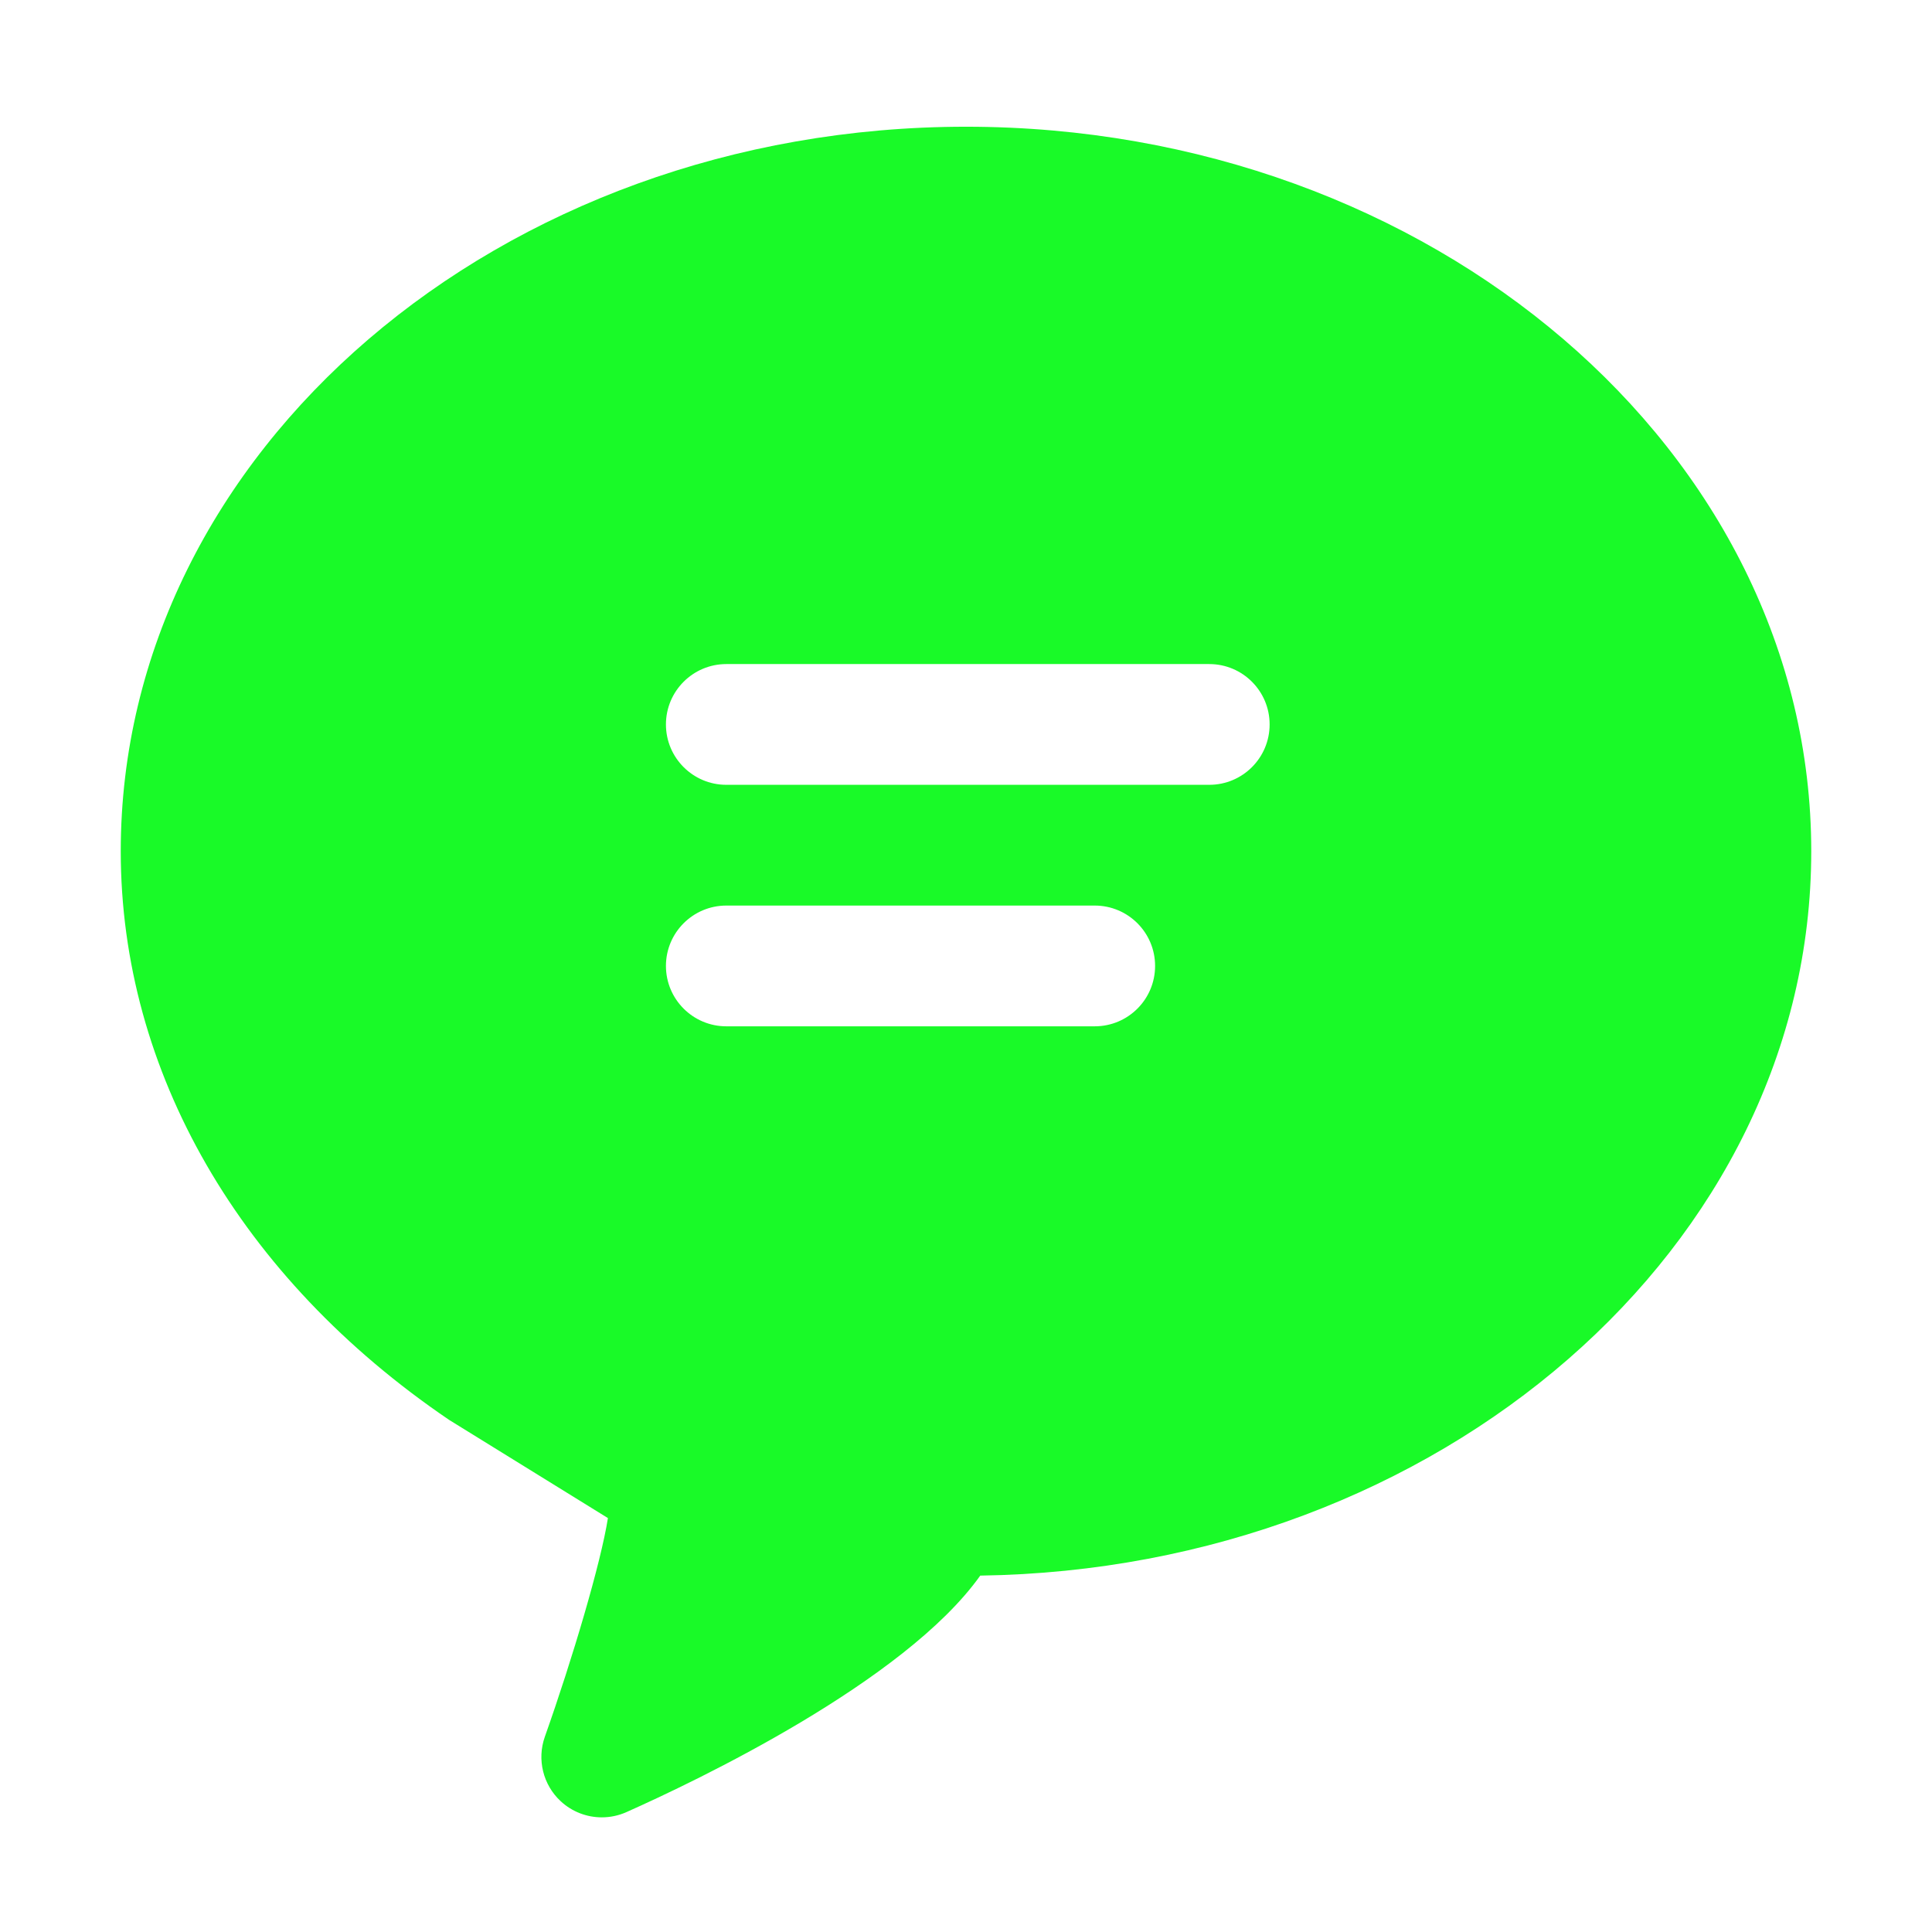 <?xml version="1.0" standalone="no"?><!DOCTYPE svg PUBLIC "-//W3C//DTD SVG 1.1//EN" "http://www.w3.org/Graphics/SVG/1.1/DTD/svg11.dtd"><svg t="1656160087714" class="icon" viewBox="0 0 1024 1024" version="1.1" xmlns="http://www.w3.org/2000/svg" p-id="2389" xmlns:xlink="http://www.w3.org/1999/xlink" width="200" height="200"><defs><style type="text/css">@font-face { font-family: feedback-iconfont; src: url("//at.alicdn.com/t/font_1031158_u69w8yhxdu.woff2?t=1630033759944") format("woff2"), url("//at.alicdn.com/t/font_1031158_u69w8yhxdu.woff?t=1630033759944") format("woff"), url("//at.alicdn.com/t/font_1031158_u69w8yhxdu.ttf?t=1630033759944") format("truetype"); }
</style></defs><path d="M512 67.168c-247.04 0-448 172.256-448 384 0 116.512 63.04 226.048 174.048 301.408l84.16 52.032c-3.68 23.552-18.752 74.496-33.44 115.936-4.256 12.064-0.928 25.504 8.448 34.176 6.016 5.568 13.824 8.512 21.728 8.512 4.416 0 8.832-0.896 13.024-2.752 36.416-16.224 147.456-68.96 187.584-125.376C763.136 831.616 960 660.704 960 451.168 960 239.424 759.04 67.168 512 67.168zM580.224 543.968 384.96 543.968c-17.664 0-32-14.336-32-32s14.336-32 32-32l195.264 0c17.696 0 32 14.336 32 32S597.92 543.968 580.224 543.968zM640.928 415.968 384.96 415.968c-17.664 0-32-14.336-32-32s14.336-32 32-32l255.968 0c17.696 0 32 14.336 32 32S658.624 415.968 640.928 415.968z" p-id="2390" fill="#19fa28"></path></svg>